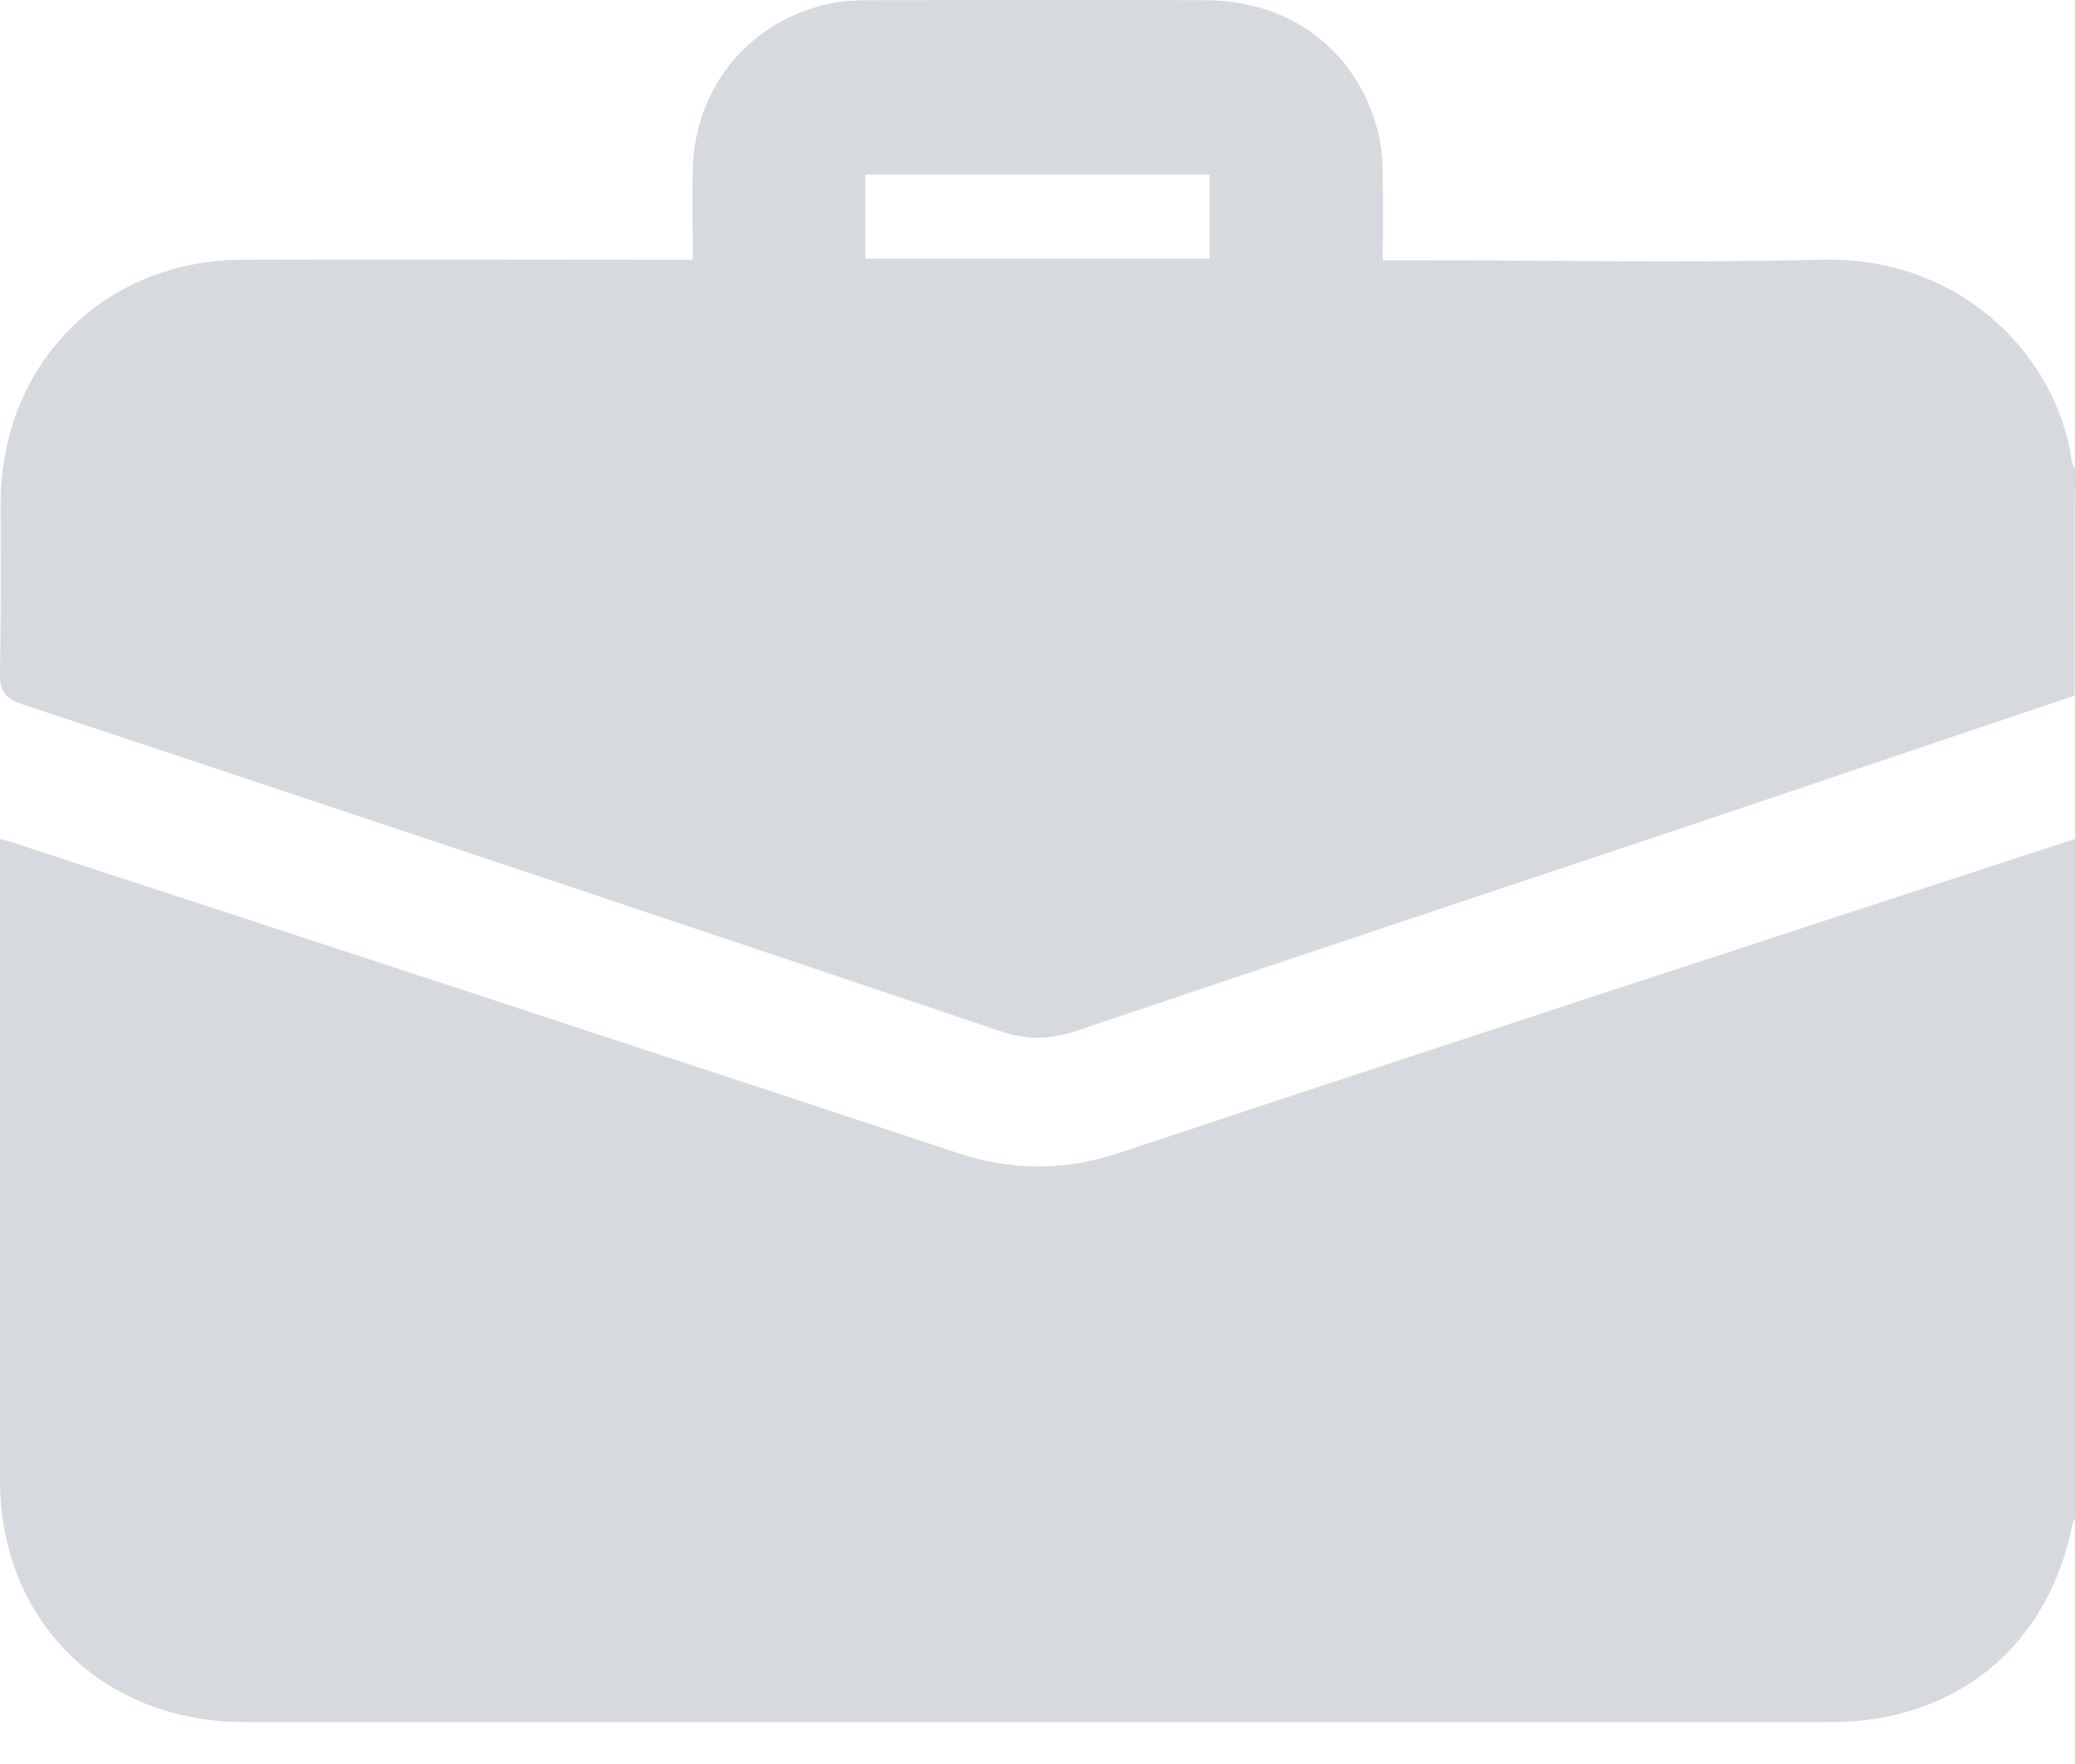 <svg width="20" height="17" viewBox="0 0 20 17" fill="none" xmlns="http://www.w3.org/2000/svg">
<path d="M20 8.085C20 10.264 20 12.443 20 14.627C19.99 14.658 19.974 14.684 19.969 14.715C19.734 15.871 18.847 16.596 17.651 16.596C12.552 16.596 7.458 16.596 2.359 16.596C0.986 16.596 0 15.619 0 14.262C0 12.274 0 10.29 0 8.301C0 8.234 0 8.167 0 8.085C0.073 8.106 0.125 8.116 0.172 8.136C3.189 9.123 6.206 10.11 9.217 11.107C9.755 11.287 10.261 11.287 10.799 11.107C13.862 10.089 16.931 9.087 20 8.085Z" fill="#D6D9DE"/>
<path d="M19.995 6.704C18.8 7.107 17.606 7.51 16.411 7.913C14.398 8.588 12.379 9.258 10.365 9.938C10.11 10.022 9.88 10.022 9.63 9.933C6.495 8.876 3.36 7.829 0.219 6.788C0.042 6.731 -0.005 6.652 0 6.474C0.011 5.935 0.006 5.391 0.006 4.847C0.011 3.508 0.997 2.508 2.337 2.503C3.699 2.498 5.055 2.503 6.417 2.503C6.495 2.503 6.568 2.503 6.677 2.503C6.677 2.2 6.672 1.912 6.677 1.629C6.698 0.834 7.23 0.196 8.002 0.034C8.122 0.008 8.247 0.002 8.373 0.002C9.458 0.002 10.548 -0.003 11.633 0.002C12.478 0.008 13.13 0.536 13.297 1.342C13.328 1.483 13.328 1.624 13.328 1.771C13.334 2.006 13.328 2.242 13.328 2.508C13.417 2.508 13.49 2.508 13.568 2.508C14.904 2.508 16.239 2.535 17.569 2.503C18.905 2.472 19.828 3.434 19.969 4.444C19.974 4.47 19.99 4.491 20 4.518C19.995 5.245 19.995 5.972 19.995 6.704ZM8.341 2.493C9.463 2.493 10.553 2.493 11.659 2.493C11.659 2.215 11.659 1.949 11.659 1.682C10.548 1.682 9.447 1.682 8.341 1.682C8.341 1.959 8.341 2.215 8.341 2.493Z" fill="#D6D9DE"/>
</svg>

